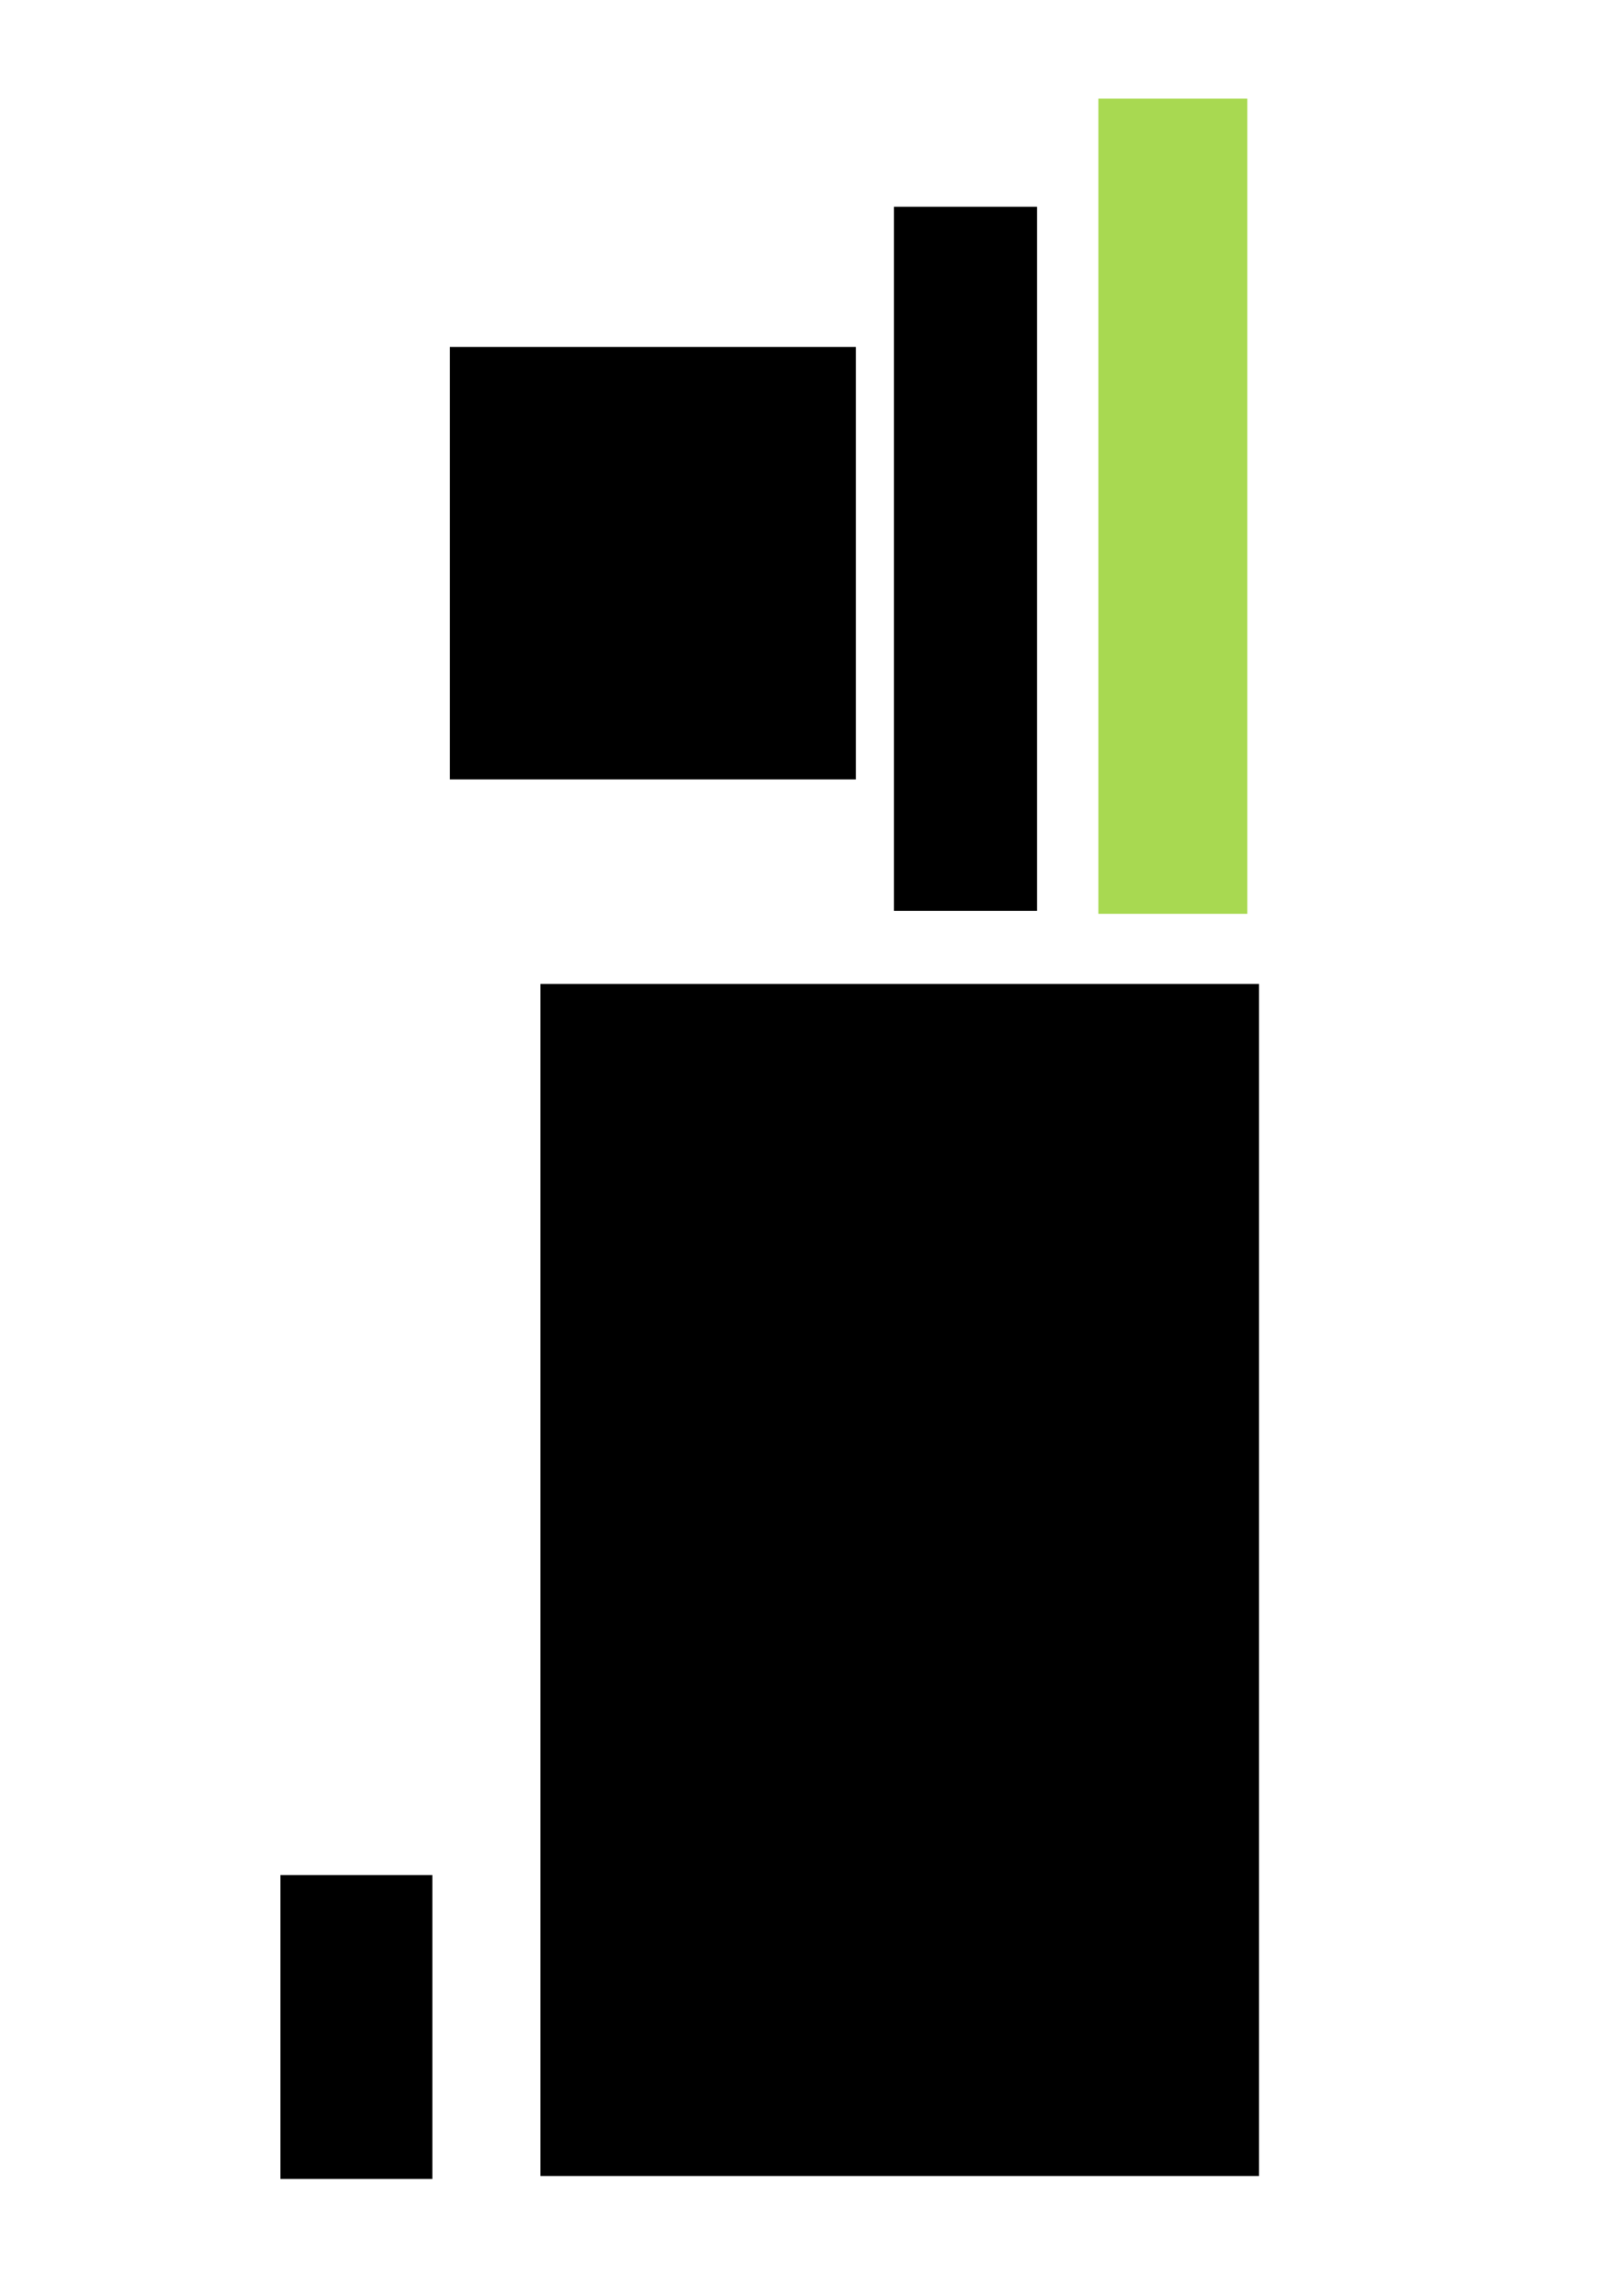<?xml version="1.0" encoding="UTF-8" standalone="no"?>
<!-- Created with Inkscape (http://www.inkscape.org/) -->

<svg
   xmlns:dc="http://purl.org/dc/elements/1.1/"
   xmlns:cc="http://creativecommons.org/ns#"
   xmlns:rdf="http://www.w3.org/1999/02/22-rdf-syntax-ns#"
   xmlns:svg="http://www.w3.org/2000/svg"
   xmlns="http://www.w3.org/2000/svg"
   xmlns:sodipodi="http://sodipodi.sourceforge.net/DTD/sodipodi-0.dtd"
   xmlns:inkscape="http://www.inkscape.org/namespaces/inkscape"
   width="210mm"
   height="297mm"
   viewBox="0 0 210 297"
   version="1.1"
   id="svg8"
   inkscape:version="0.92.2 5c3e80d, 2017-08-06"
   sodipodi:docname="back_exit.svg">
  <defs
     id="defs2" />
  <sodipodi:namedview
     id="base"
     pagecolor="#ffffff"
     bordercolor="#666666"
     borderopacity="1.0"
     inkscape:pageopacity="0.0"
     inkscape:pageshadow="2"
     inkscape:zoom="0.7"
     inkscape:cx="341.77943"
     inkscape:cy="560.23789"
     inkscape:document-units="mm"
     inkscape:current-layer="layer1"
     showgrid="false"
     inkscape:window-width="1680"
     inkscape:window-height="1001"
     inkscape:window-x="0"
     inkscape:window-y="1"
     inkscape:window-maximized="1" />
  <g
     inkscape:label="Layer 1"
     inkscape:groupmode="layer"
     id="layer1">
    <rect
       id="rect10"
       width="92.982"
       height="154.214"
       x="-162.908"
       y="-281.503"
       style="stroke-width:0.265;fill:#000000;fill-opacity:1"
       transform="scale(-1)" />
    <rect
       id="rect14"
       width="19.655"
       height="39.31"
       x="-55.94"
       y="-281.881"
       style="stroke-width:0.265;fill:#000000;fill-opacity:1"
       transform="scale(-1)" />
    <rect
       id="rect16"
       width="18.521"
       height="91.092"
       x="-134.182"
       y="-117.839"
       style="stroke-width:0.265"
       transform="scale(-1)" />
    <rect
       id="rect18"
       width="52.539"
       height="55.94"
       x="-110.747"
       y="-100.83"
       style="stroke-width:0.265"
       transform="scale(-1)" />
    <rect
       id="rect20"
       width="19.277"
       height="105.455"
       x="-161.396"
       y="-118.217"
       style="stroke-width:0.265;fill:#a8d951;fill-opacity:1"
       transform="scale(-1)" />
  </g>
</svg>
